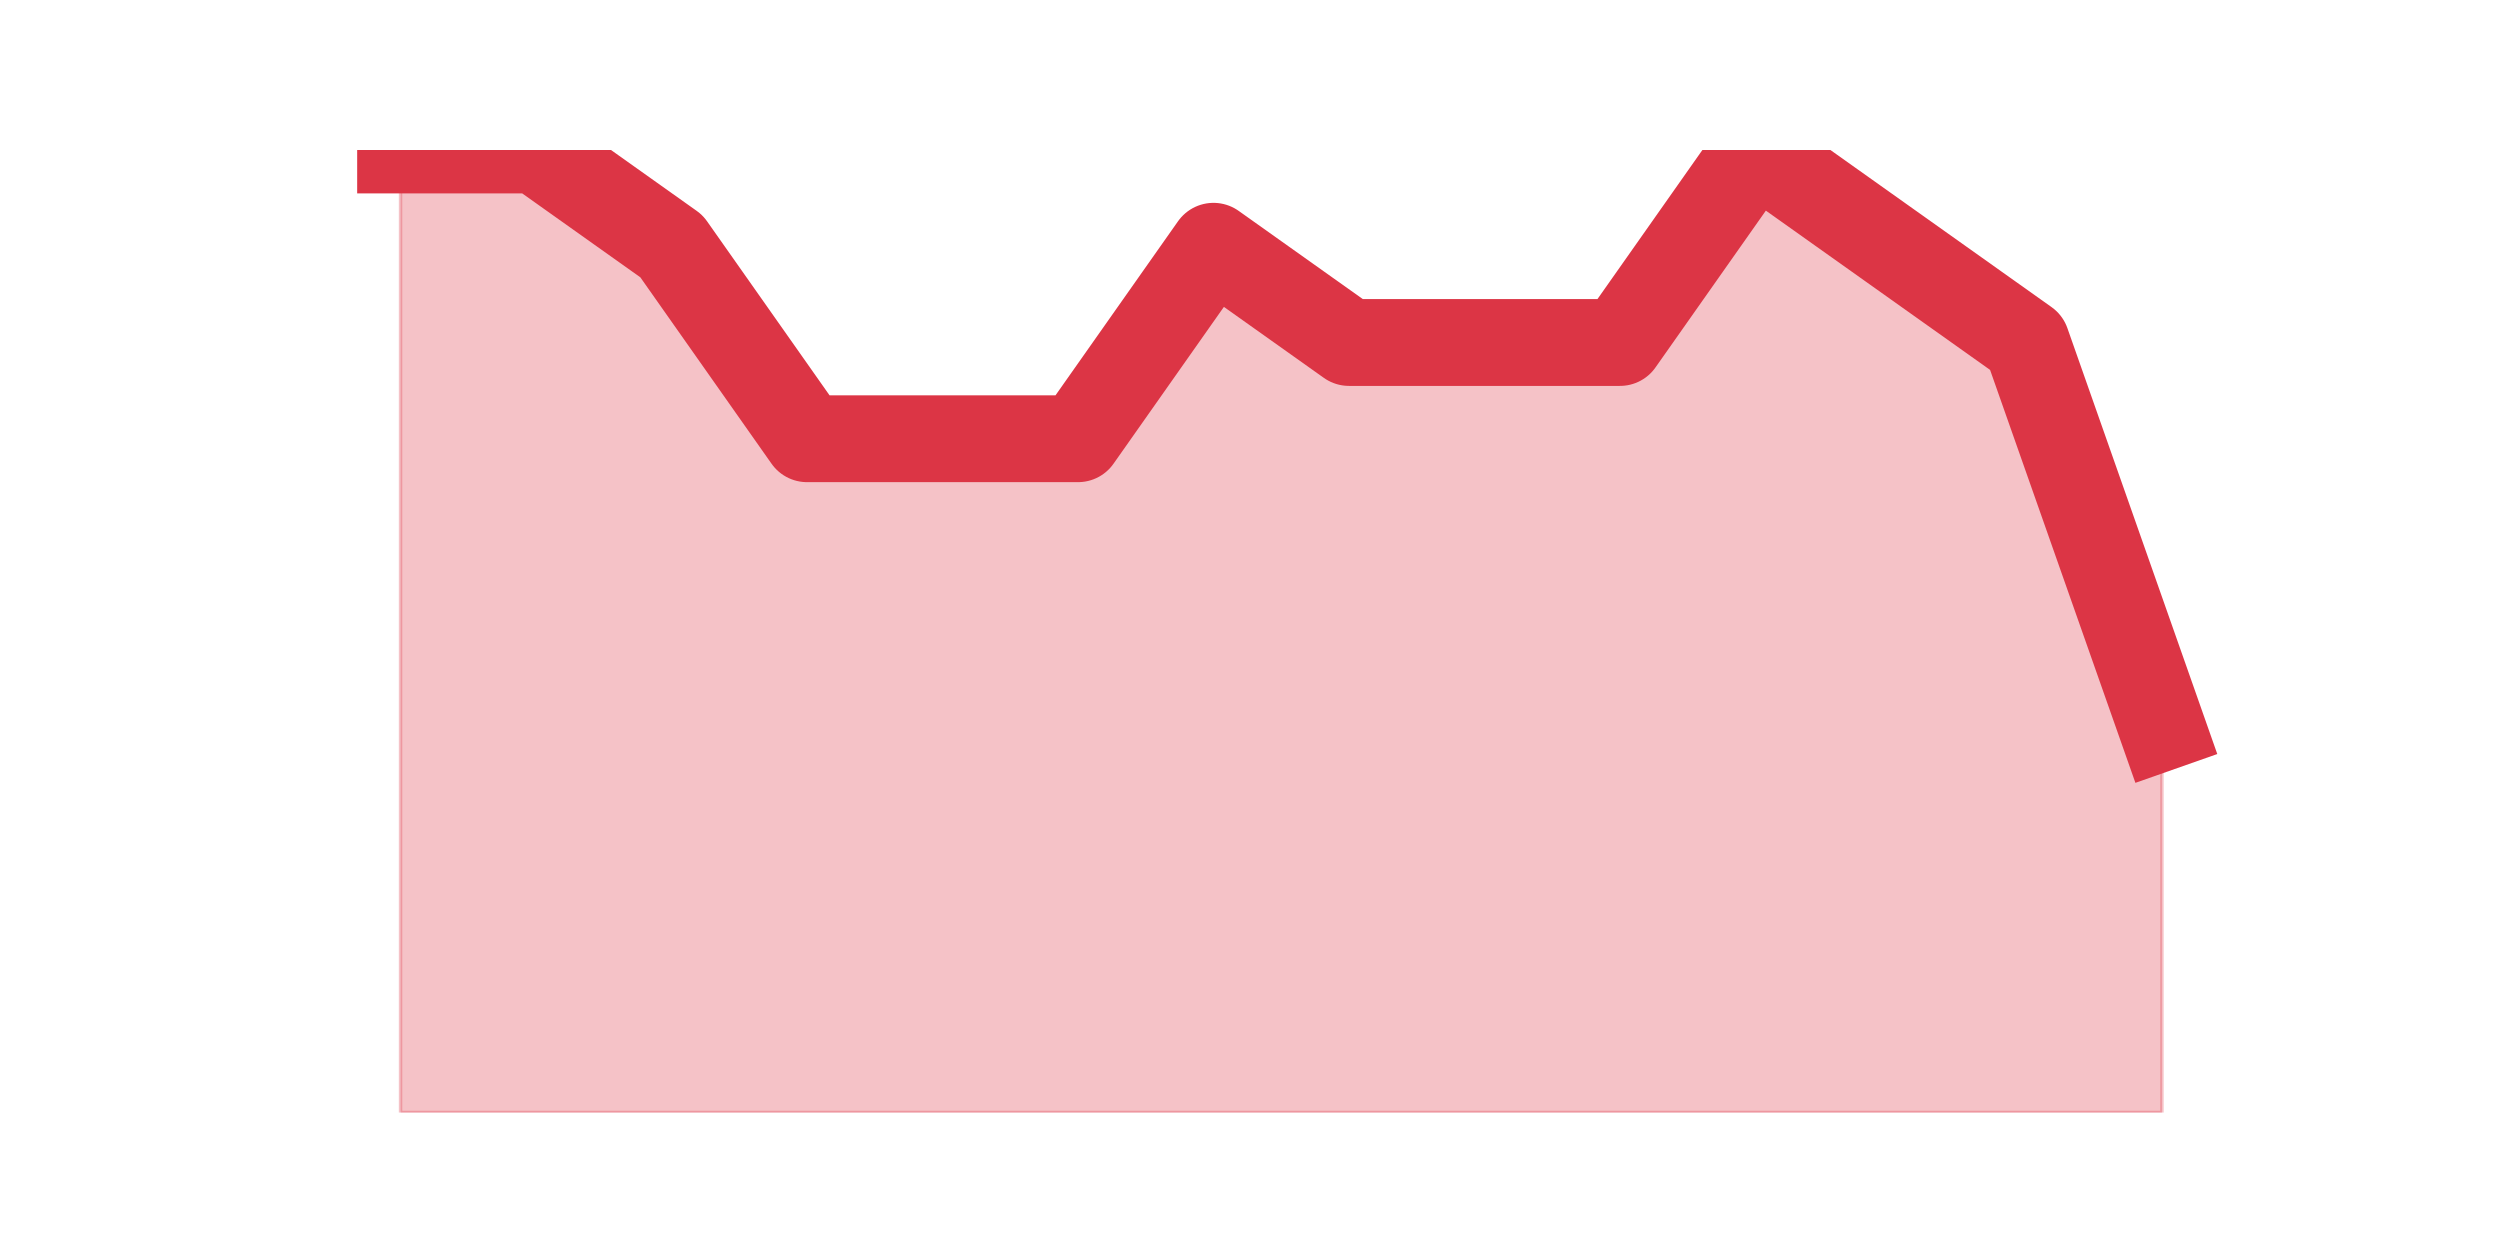 <?xml version="1.0" encoding="utf-8" standalone="no"?>
<!DOCTYPE svg PUBLIC "-//W3C//DTD SVG 1.1//EN"
  "http://www.w3.org/Graphics/SVG/1.1/DTD/svg11.dtd">
<svg height="360pt" version="1.1" viewBox="0 0 720 360" width="720pt" xmlns="http://www.w3.org/2000/svg" xmlns:xlink="http://www.w3.org/1999/xlink">
 <defs>
  <style type="text/css">*{stroke-linecap:butt;stroke-linejoin:round;}</style>
 </defs>
 <g id="figure_1">
  <g id="patch_1">
   <path d="M 0 360 
L 720 360 
L 720 0 
L 0 0 
z
" style="fill:none;"/>
  </g>
  <g id="axes_1">
   <g id="matplotlib.axis_1"/>
   <g id="matplotlib.axis_2"/>
   <g id="PolyCollection_1">
    <defs>
     <path d="M 115.364 -316.8 
L 115.364 -39.6 
L 154.385 -39.6 
L 193.406 -39.6 
L 232.427 -39.6 
L 271.448 -39.6 
L 310.469 -39.6 
L 349.49 -39.6 
L 388.51 -39.6 
L 427.531 -39.6 
L 466.552 -39.6 
L 505.573 -39.6 
L 544.594 -39.6 
L 583.615 -39.6 
L 622.636 -39.6 
L 622.636 -150.48 
L 622.636 -150.48 
L 583.615 -261.36 
L 544.594 -289.08 
L 505.573 -316.8 
L 466.552 -261.36 
L 427.531 -261.36 
L 388.51 -261.36 
L 349.49 -289.08 
L 310.469 -233.64 
L 271.448 -233.64 
L 232.427 -233.64 
L 193.406 -289.08 
L 154.385 -316.8 
L 115.364 -316.8 
z
" id="m80ee1a7164" style="stroke:#dc3545;stroke-opacity:0.3;"/>
    </defs>
    <g clip-path="url(#pe689d87b40)">
     <use style="fill:#dc3545;fill-opacity:0.3;stroke:#dc3545;stroke-opacity:0.3;" x="0" xlink:href="#m80ee1a7164" y="360"/>
    </g>
   </g>
   <g id="line2d_1">
    <path clip-path="url(#pe689d87b40)" d="M 115.364 43.2 
L 154.385 43.2 
L 193.406 70.92 
L 232.427 126.36 
L 271.448 126.36 
L 310.469 126.36 
L 349.49 70.92 
L 388.51 98.64 
L 427.531 98.64 
L 466.552 98.64 
L 505.573 43.2 
L 544.594 70.92 
L 583.615 98.64 
L 622.636 209.52 
" style="fill:none;stroke:#dc3545;stroke-linecap:square;stroke-width:25;"/>
   </g>
  </g>
 </g>
 <defs>
  <clipPath id="pe689d87b40">
   <rect height="277.2" width="558" x="90" y="43.2"/>
  </clipPath>
 </defs>
</svg>
